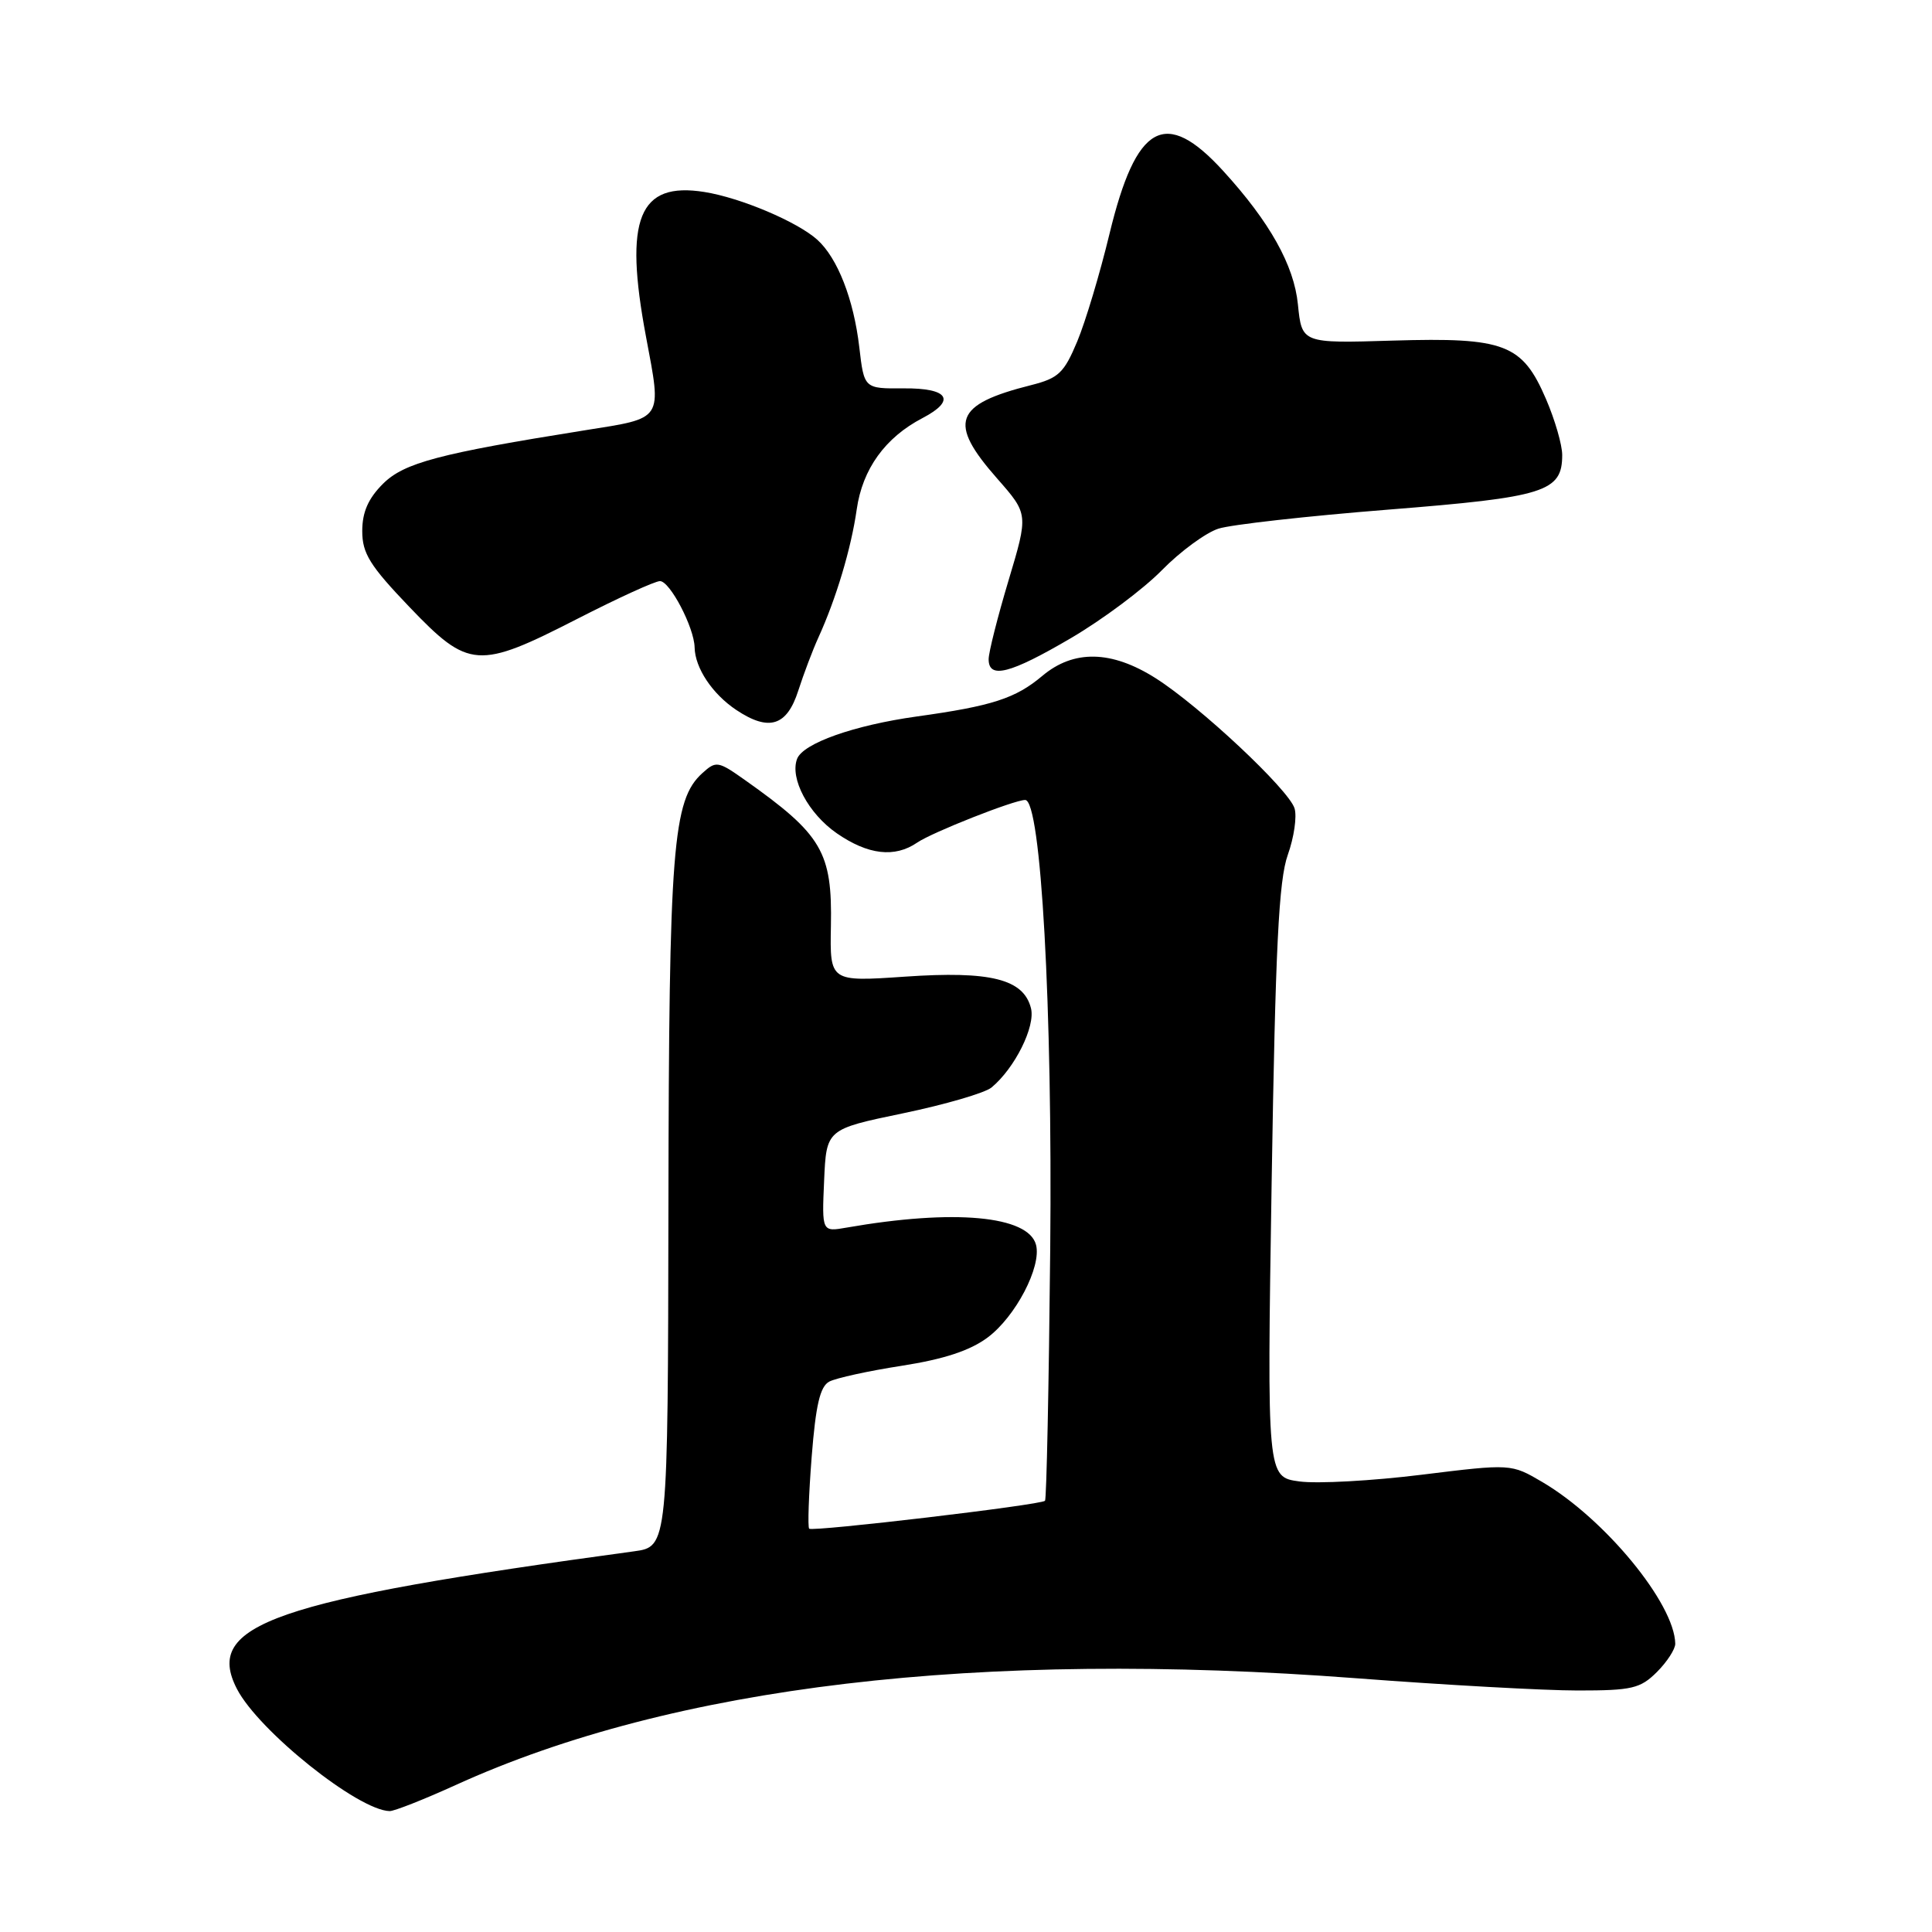 <?xml version="1.0" encoding="UTF-8" standalone="no"?>
<!DOCTYPE svg PUBLIC "-//W3C//DTD SVG 1.1//EN" "http://www.w3.org/Graphics/SVG/1.1/DTD/svg11.dtd" >
<svg xmlns="http://www.w3.org/2000/svg" xmlns:xlink="http://www.w3.org/1999/xlink" version="1.1" viewBox="0 0 256 256">
 <g >
 <path fill="currentColor"
d=" M 60.35 236.54 C 89.22 223.38 129.71 218.58 179.76 222.38 C 191.46 223.27 204.64 224.00 209.06 224.00 C 216.25 224.00 217.35 223.74 219.55 221.55 C 220.90 220.20 221.99 218.51 221.98 217.80 C 221.89 212.48 212.65 201.25 204.37 196.38 C 200.23 193.95 200.23 193.95 188.37 195.41 C 181.84 196.22 174.56 196.62 172.19 196.30 C 167.88 195.72 167.88 195.72 168.50 156.61 C 169.00 125.50 169.44 116.64 170.64 113.27 C 171.47 110.95 171.87 108.17 171.53 107.10 C 170.73 104.59 158.96 93.56 153.12 89.86 C 147.28 86.16 142.27 86.06 138.11 89.56 C 134.56 92.55 131.46 93.55 121.46 94.94 C 113.16 96.10 106.41 98.49 105.62 100.55 C 104.63 103.14 107.11 107.80 110.87 110.41 C 115.02 113.28 118.55 113.69 121.53 111.65 C 123.49 110.30 134.38 106.00 135.84 106.00 C 137.94 106.00 139.47 133.50 139.16 165.50 C 138.98 183.65 138.67 198.66 138.47 198.86 C 137.92 199.42 107.66 202.99 107.22 202.56 C 107.01 202.34 107.16 198.07 107.55 193.05 C 108.09 186.18 108.66 183.72 109.88 183.07 C 110.77 182.60 115.10 181.65 119.50 180.97 C 125.07 180.10 128.52 178.97 130.86 177.23 C 134.57 174.47 138.03 167.84 137.28 164.95 C 136.27 161.08 126.39 160.18 112.20 162.66 C 108.90 163.24 108.90 163.24 109.20 156.44 C 109.50 149.63 109.50 149.63 119.65 147.52 C 125.23 146.36 130.51 144.82 131.38 144.10 C 134.47 141.54 137.22 136.01 136.61 133.60 C 135.64 129.73 131.26 128.63 119.93 129.41 C 109.96 130.09 109.96 130.09 110.10 122.71 C 110.29 112.89 108.94 110.60 98.74 103.38 C 95.15 100.84 94.89 100.79 93.07 102.44 C 89.13 106.00 88.64 112.28 88.57 159.73 C 88.50 204.95 88.50 204.95 84.00 205.56 C 36.16 212.06 26.97 215.24 31.40 223.80 C 34.27 229.35 47.45 239.89 51.63 239.98 C 52.24 239.99 56.17 238.44 60.35 236.54 Z  M 105.78 91.50 C 106.49 89.30 107.68 86.15 108.43 84.50 C 110.79 79.33 112.78 72.69 113.52 67.50 C 114.28 62.15 117.29 57.97 122.25 55.39 C 126.74 53.04 125.70 51.41 119.75 51.46 C 114.50 51.50 114.50 51.50 113.86 46.00 C 113.12 39.67 110.99 34.20 108.30 31.77 C 105.66 29.39 98.16 26.21 93.34 25.44 C 84.63 24.05 82.65 28.95 85.60 44.62 C 87.70 55.79 87.99 55.35 77.53 57.01 C 58.15 60.10 53.55 61.32 50.75 64.10 C 48.79 66.06 48.00 67.86 48.00 70.37 C 48.00 73.33 49.00 74.94 54.27 80.45 C 62.11 88.64 63.36 88.73 76.50 82.00 C 81.87 79.25 86.79 77.00 87.45 77.00 C 88.77 77.00 91.98 83.14 92.04 85.78 C 92.09 88.51 94.39 91.96 97.57 94.08 C 101.90 96.96 104.27 96.22 105.78 91.50 Z  M 141.91 84.55 C 146.09 82.10 151.50 78.06 153.95 75.56 C 156.39 73.07 159.77 70.59 161.45 70.05 C 163.13 69.51 173.24 68.38 183.93 67.53 C 204.76 65.88 207.00 65.17 207.00 60.28 C 207.00 58.96 206.04 55.63 204.86 52.89 C 201.71 45.57 199.40 44.69 184.58 45.13 C 172.50 45.50 172.50 45.50 171.98 40.33 C 171.46 35.14 168.25 29.41 162.09 22.66 C 154.40 14.23 150.55 16.36 147.01 31.00 C 145.75 36.23 143.83 42.63 142.74 45.24 C 140.99 49.42 140.27 50.11 136.63 51.03 C 126.42 53.60 125.57 55.96 132.14 63.42 C 136.27 68.12 136.27 68.12 133.64 76.90 C 132.19 81.74 131.00 86.44 131.00 87.35 C 131.00 90.01 133.83 89.29 141.91 84.55 Z "/>
</g>
</svg>